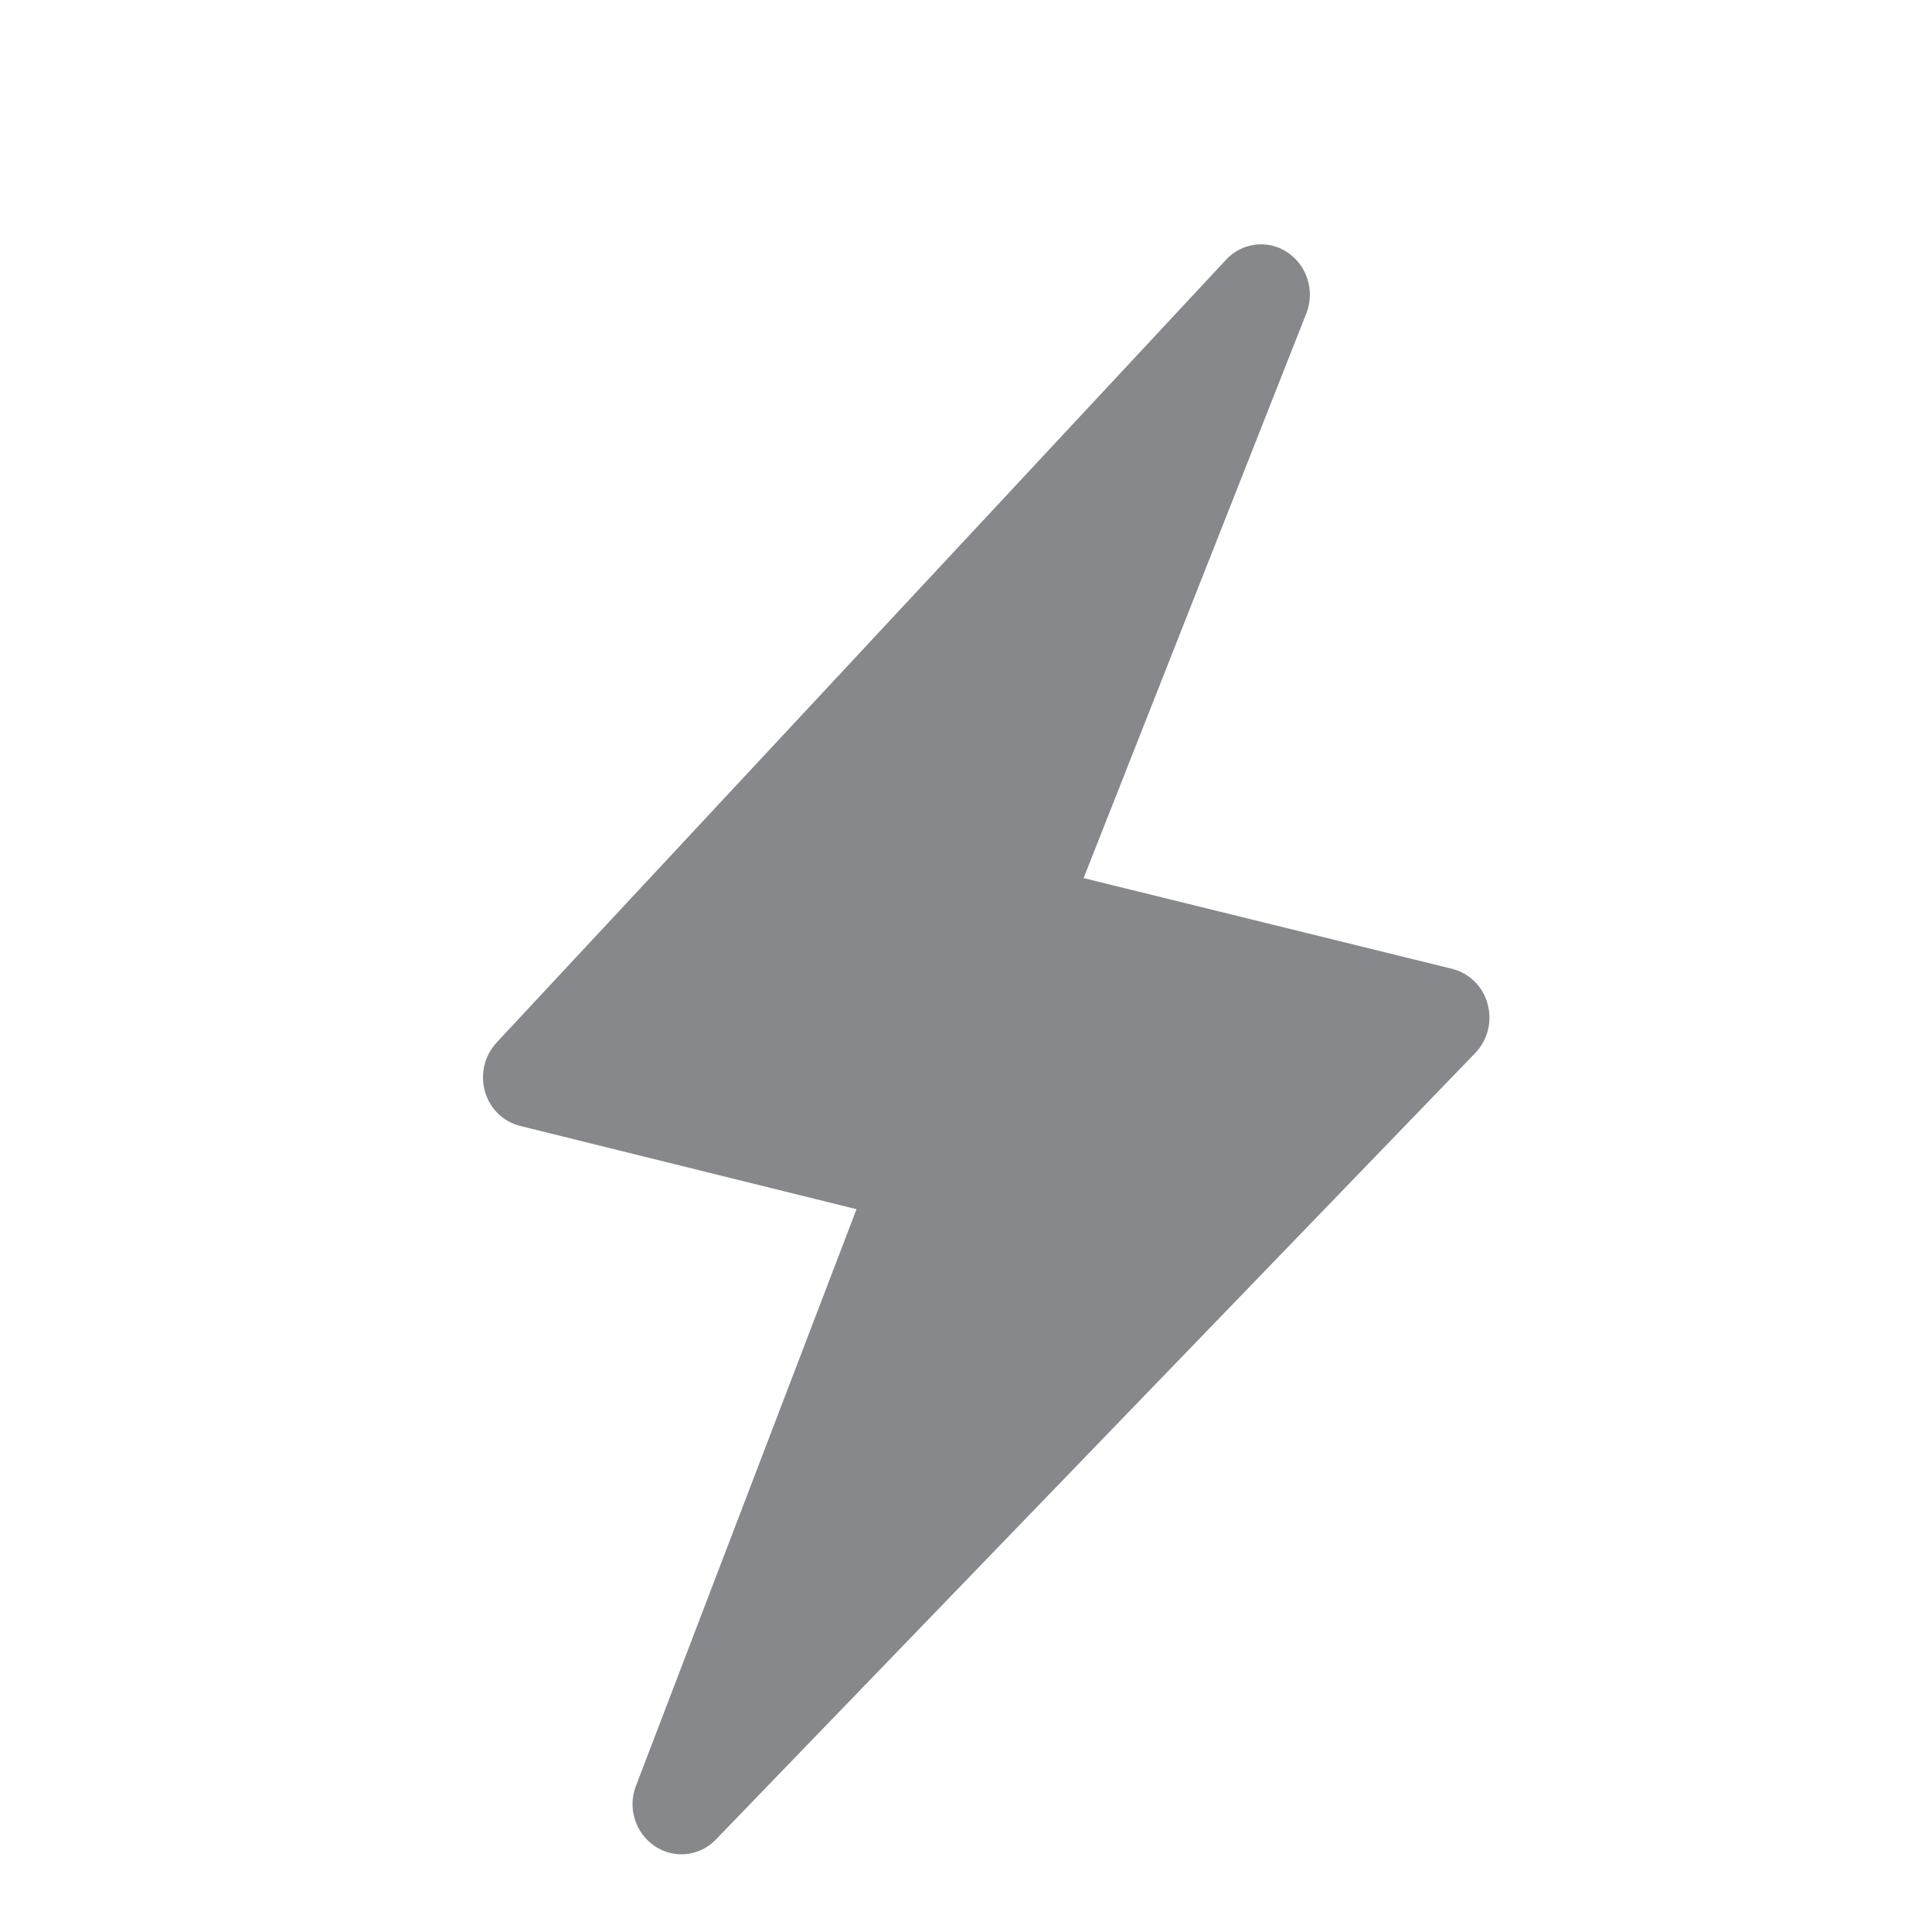 <svg width="24" height="24" viewBox="0 0 24 24" fill="none" xmlns="http://www.w3.org/2000/svg">
<path fill-rule="evenodd" clip-rule="evenodd" d="M18.479 12.47C18.422 12.257 18.254 12.089 18.038 12.035L13.461 10.908L16.228 3.892C16.336 3.616 16.239 3.3 15.994 3.135C15.752 2.972 15.425 3.012 15.229 3.228L6.169 12.951C6.018 13.114 5.964 13.344 6.024 13.558C6.084 13.771 6.249 13.933 6.462 13.987L10.64 15.021L7.9 22.185C7.794 22.458 7.891 22.768 8.133 22.933C8.372 23.095 8.694 23.061 8.893 22.851L18.328 13.079C18.482 12.917 18.539 12.687 18.479 12.47Z" fill="#86888C"/>
</svg>
